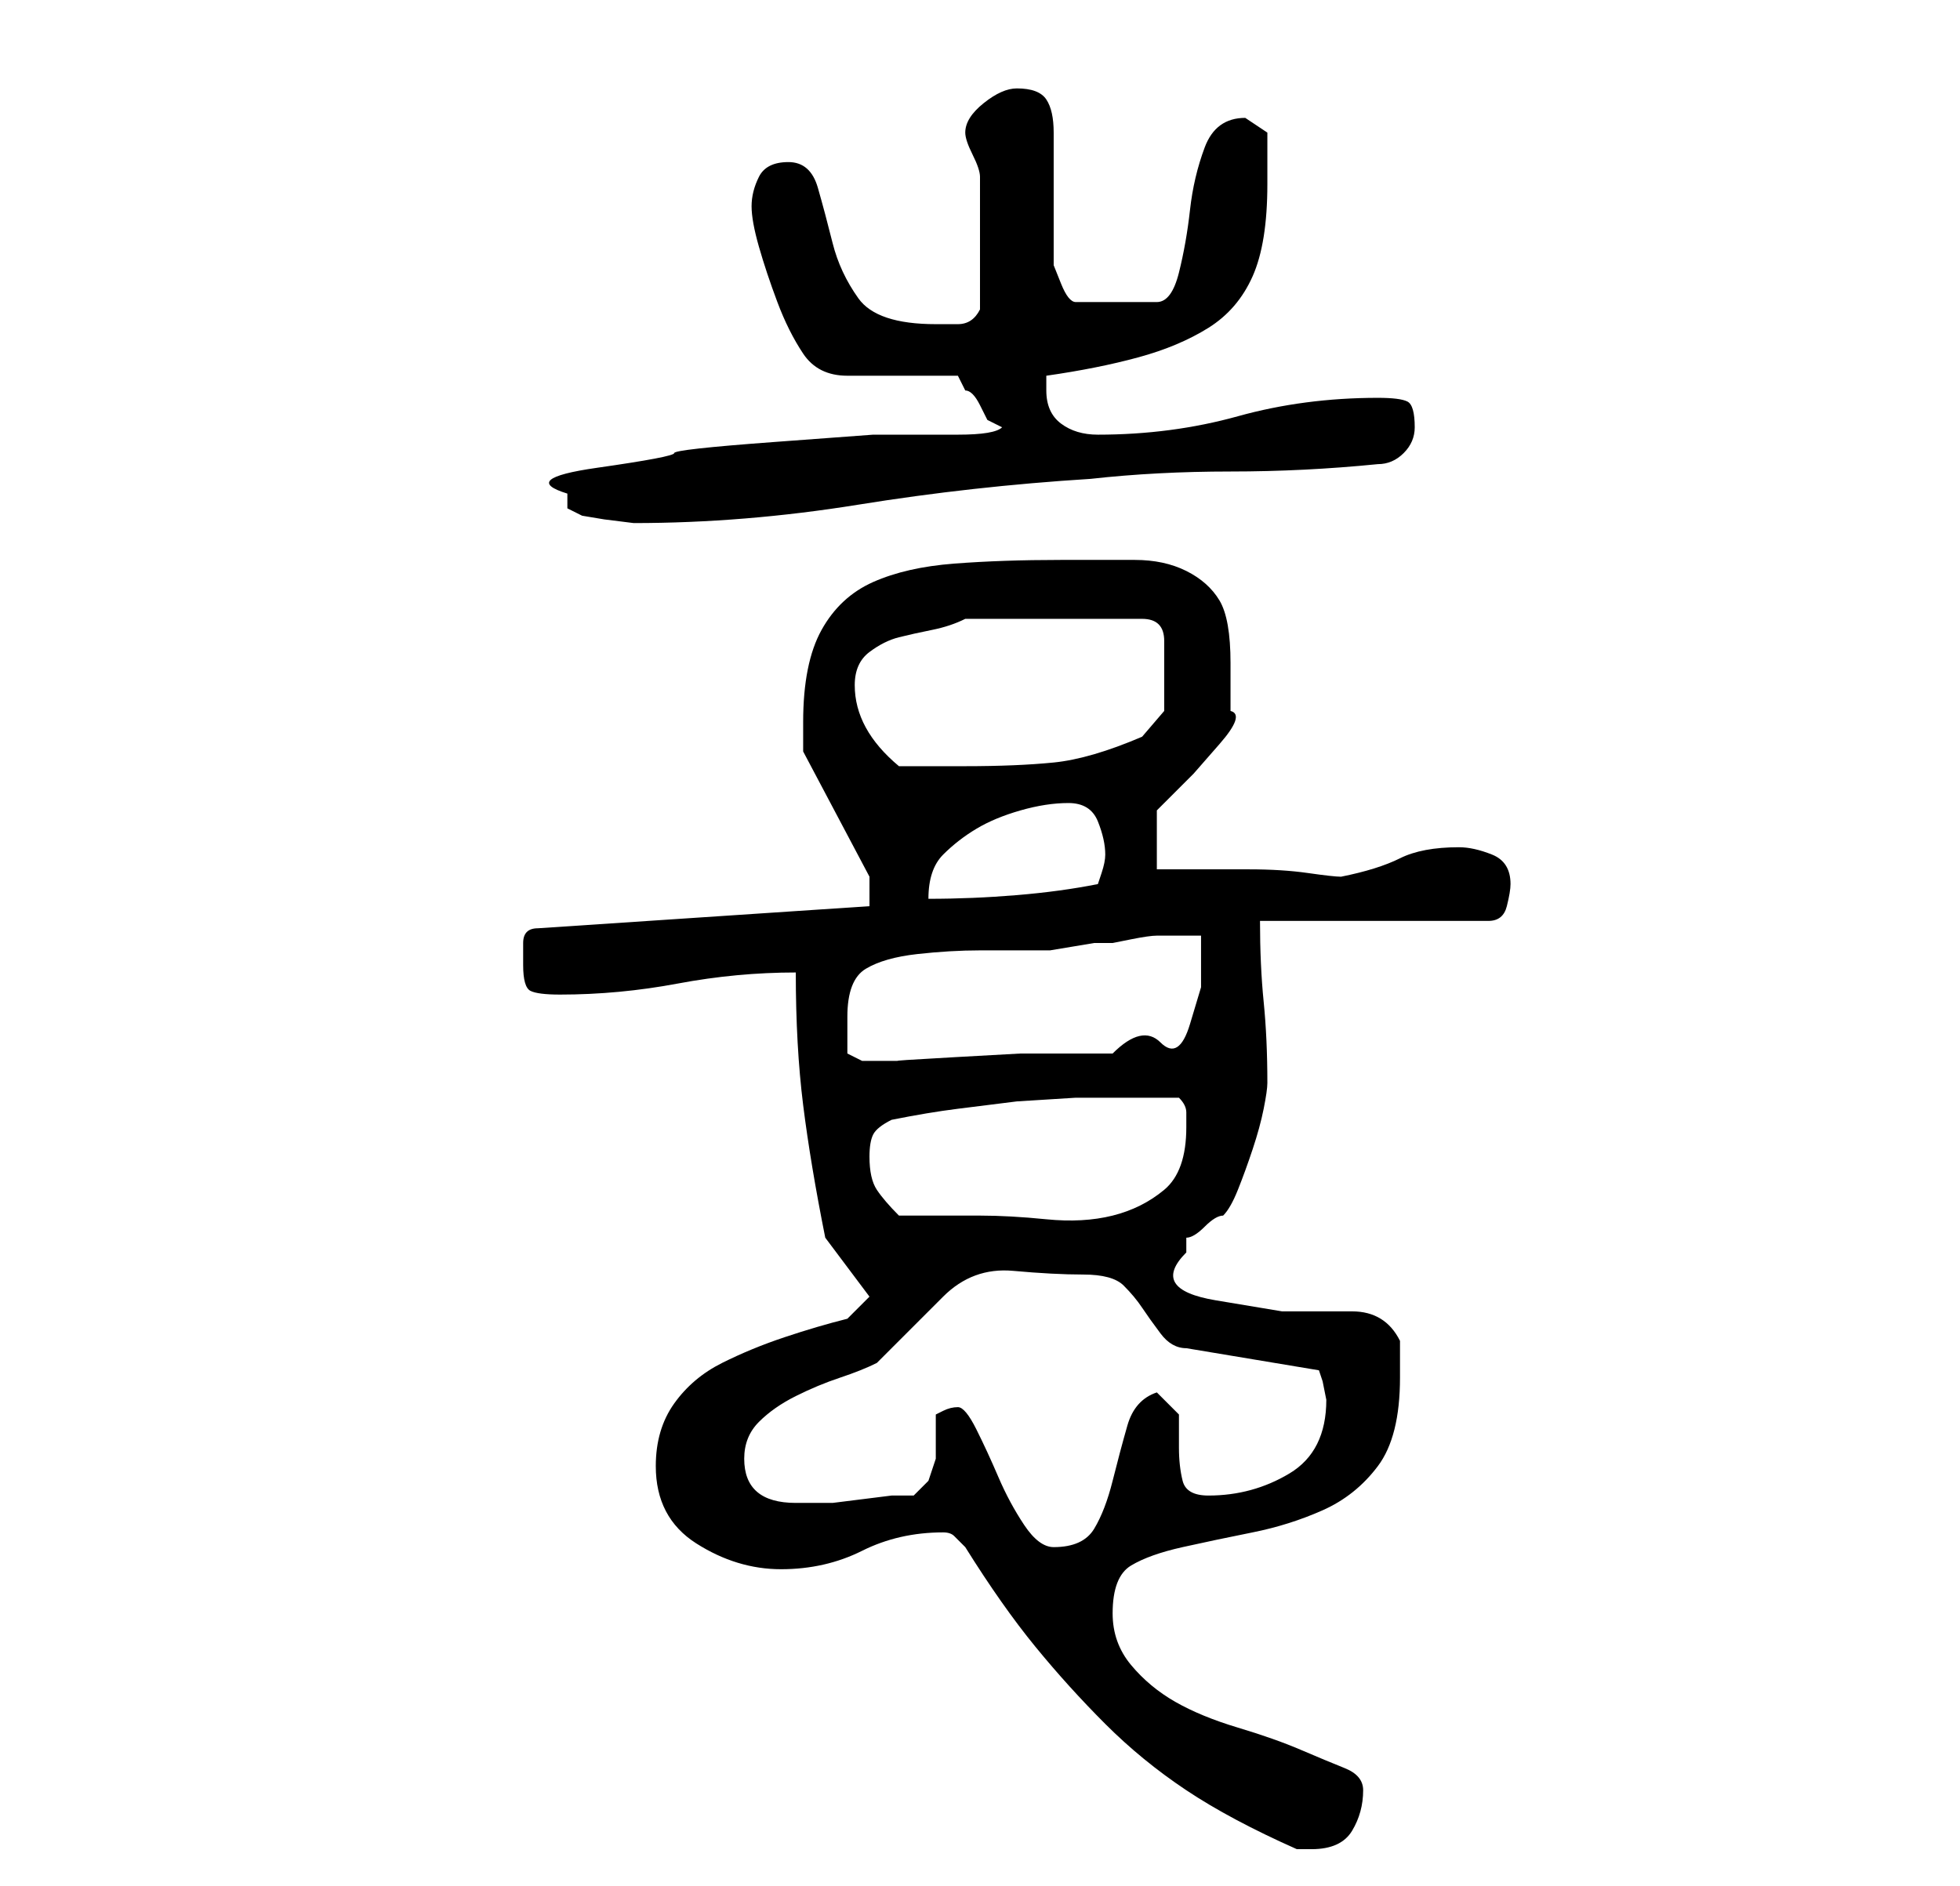 <?xml version="1.0" standalone="no"?>
<!DOCTYPE svg PUBLIC "-//W3C//DTD SVG 1.1//EN" "http://www.w3.org/Graphics/SVG/1.1/DTD/svg11.dtd" >
<svg xmlns="http://www.w3.org/2000/svg" xmlns:xlink="http://www.w3.org/1999/xlink" version="1.1" viewBox="-10 0 266 256">
   <path fill="currentColor"
d="M118 208q1 0 1.5 0.5l1.5 1.5q5 8 9.5 13.5t9.5 10.5t11 9t15 8h1.5h0.5q4 0 5.5 -2.5t1.5 -5.5q0 -2 -2.5 -3t-6 -2.5t-8.5 -3t-8.5 -3.5t-6 -5t-2.5 -7q0 -5 2.5 -6.5t7 -2.5t9.5 -2t9.5 -3t7.5 -6t3 -12v-3v-2q-2 -4 -6.5 -4h-9.5t-9 -1.5t-4 -6.5v-1v-1q1 0 2.5 -1.5
t2.5 -1.5q1 -1 2 -3.5t2 -5.5t1.5 -5.5t0.5 -3.5q0 -6 -0.5 -11t-0.5 -11h31q2 0 2.5 -2t0.5 -3q0 -3 -2.5 -4t-4.5 -1q-5 0 -8 1.5t-8 2.5q-1 0 -4.5 -0.5t-8 -0.5h-8h-4.5v-8l5 -5t3.5 -4t1.5 -4.5v-6.5q0 -6 -1.5 -8.5t-4.5 -4t-7 -1.5h-10q-8 0 -14.5 0.5t-11 2.5
t-7 6.5t-2.5 12.5v2v2l9 17v4l-45 3q-2 0 -2 2v3q0 3 1 3.5t4 0.5q8 0 16 -1.5t16 -1.5q0 10 1 18t3 18l6 8l-1 1l-2 2q-4 1 -8.5 2.5t-8.5 3.5t-6.5 5.5t-2.5 8.5q0 7 5.5 10.5t11.5 3.5t11 -2.5t11 -2.5zM120 191q-1 0 -2 0.5l-1 0.5v2.5v3.5t-1 3l-2 2h-3t-4 0.5t-4 0.5
h-3h-2q-7 0 -7 -6q0 -3 2 -5t5 -3.5t6 -2.5t5 -2l2 -2l2.5 -2.5l3 -3l1.5 -1.5q4 -4 9.5 -3.5t9.5 0.5t5.5 1.5t2.5 3t2.5 3.5t3.5 2l18 3l0.5 1.5t0.5 2.5q0 7 -5 10t-11 3q-3 0 -3.5 -2t-0.5 -4.5v-4.5t-3 -3q-3 1 -4 4.5t-2 7.5t-2.5 6.5t-5.5 2.5q-2 0 -4 -3t-3.5 -6.5
t-3 -6.5t-2.5 -3zM108 157q0 -2 0.5 -3t2.5 -2q5 -1 9 -1.5l8 -1t8 -0.5h8h6q1 1 1 2v2q0 6 -3 8.5t-7 3.5t-9 0.5t-9 -0.5h-11q-2 -2 -3 -3.5t-1 -4.5zM105 143v-5q0 -5 2.5 -6.5t7 -2t8.5 -0.5h7h2.5t3 -0.5t3 -0.5h2.5t2.5 -0.5t3.5 -0.5h4h2v7t-1.5 5t-4 2.5t-6.5 1.5
h-4.5h-8t-9 0.5t-7.5 0.5h-1h-1h-3t-2 -1zM135 109q3 0 4 2.5t1 4.5q0 1 -0.5 2.5l-0.5 1.5q-5 1 -11 1.5t-12 0.5q0 -4 2 -6t4.5 -3.5t6 -2.5t6.5 -1zM106 93q0 -3 2 -4.5t4 -2t4.5 -1t4.5 -1.5h24q3 0 3 3v4v5.5t-3 3.5q-7 3 -12 3.5t-12 0.5h-4.5h-4.5q-6 -5 -6 -11z
M67 67v2t2 1l3 0.5t4 0.5q15 0 30.5 -2.5t31.5 -3.5q9 -1 19 -1t20 -1q2 0 3.5 -1.5t1.5 -3.5q0 -3 -1 -3.5t-4 -0.5q-10 0 -19 2.5t-19 2.5q-3 0 -5 -1.5t-2 -4.5v-1.5v-0.5q7 -1 12.5 -2.5t9.5 -4t6 -7t2 -12.5v-3.5v-3.5l-1.5 -1l-1.5 -1q-4 0 -5.5 4t-2 8.5t-1.5 8.5
t-3 4h-11q-1 0 -2 -2.5l-1 -2.5v-18q0 -3 -1 -4.5t-4 -1.5q-2 0 -4.5 2t-2.5 4q0 1 1 3t1 3v9v9q-1 2 -3 2h-3q-8 0 -10.5 -3.5t-3.5 -7.5t-2 -7.5t-4 -3.5t-4 2t-1 4t1 5.5t2.5 7.5t3.5 7t6 3h15l1 2q1 0 2 2l1 2l2 1q-1 1 -6 1h-11.5t-13.5 1t-13.5 1.5t-10.5 2t-4 3.5z
" />
</svg>
